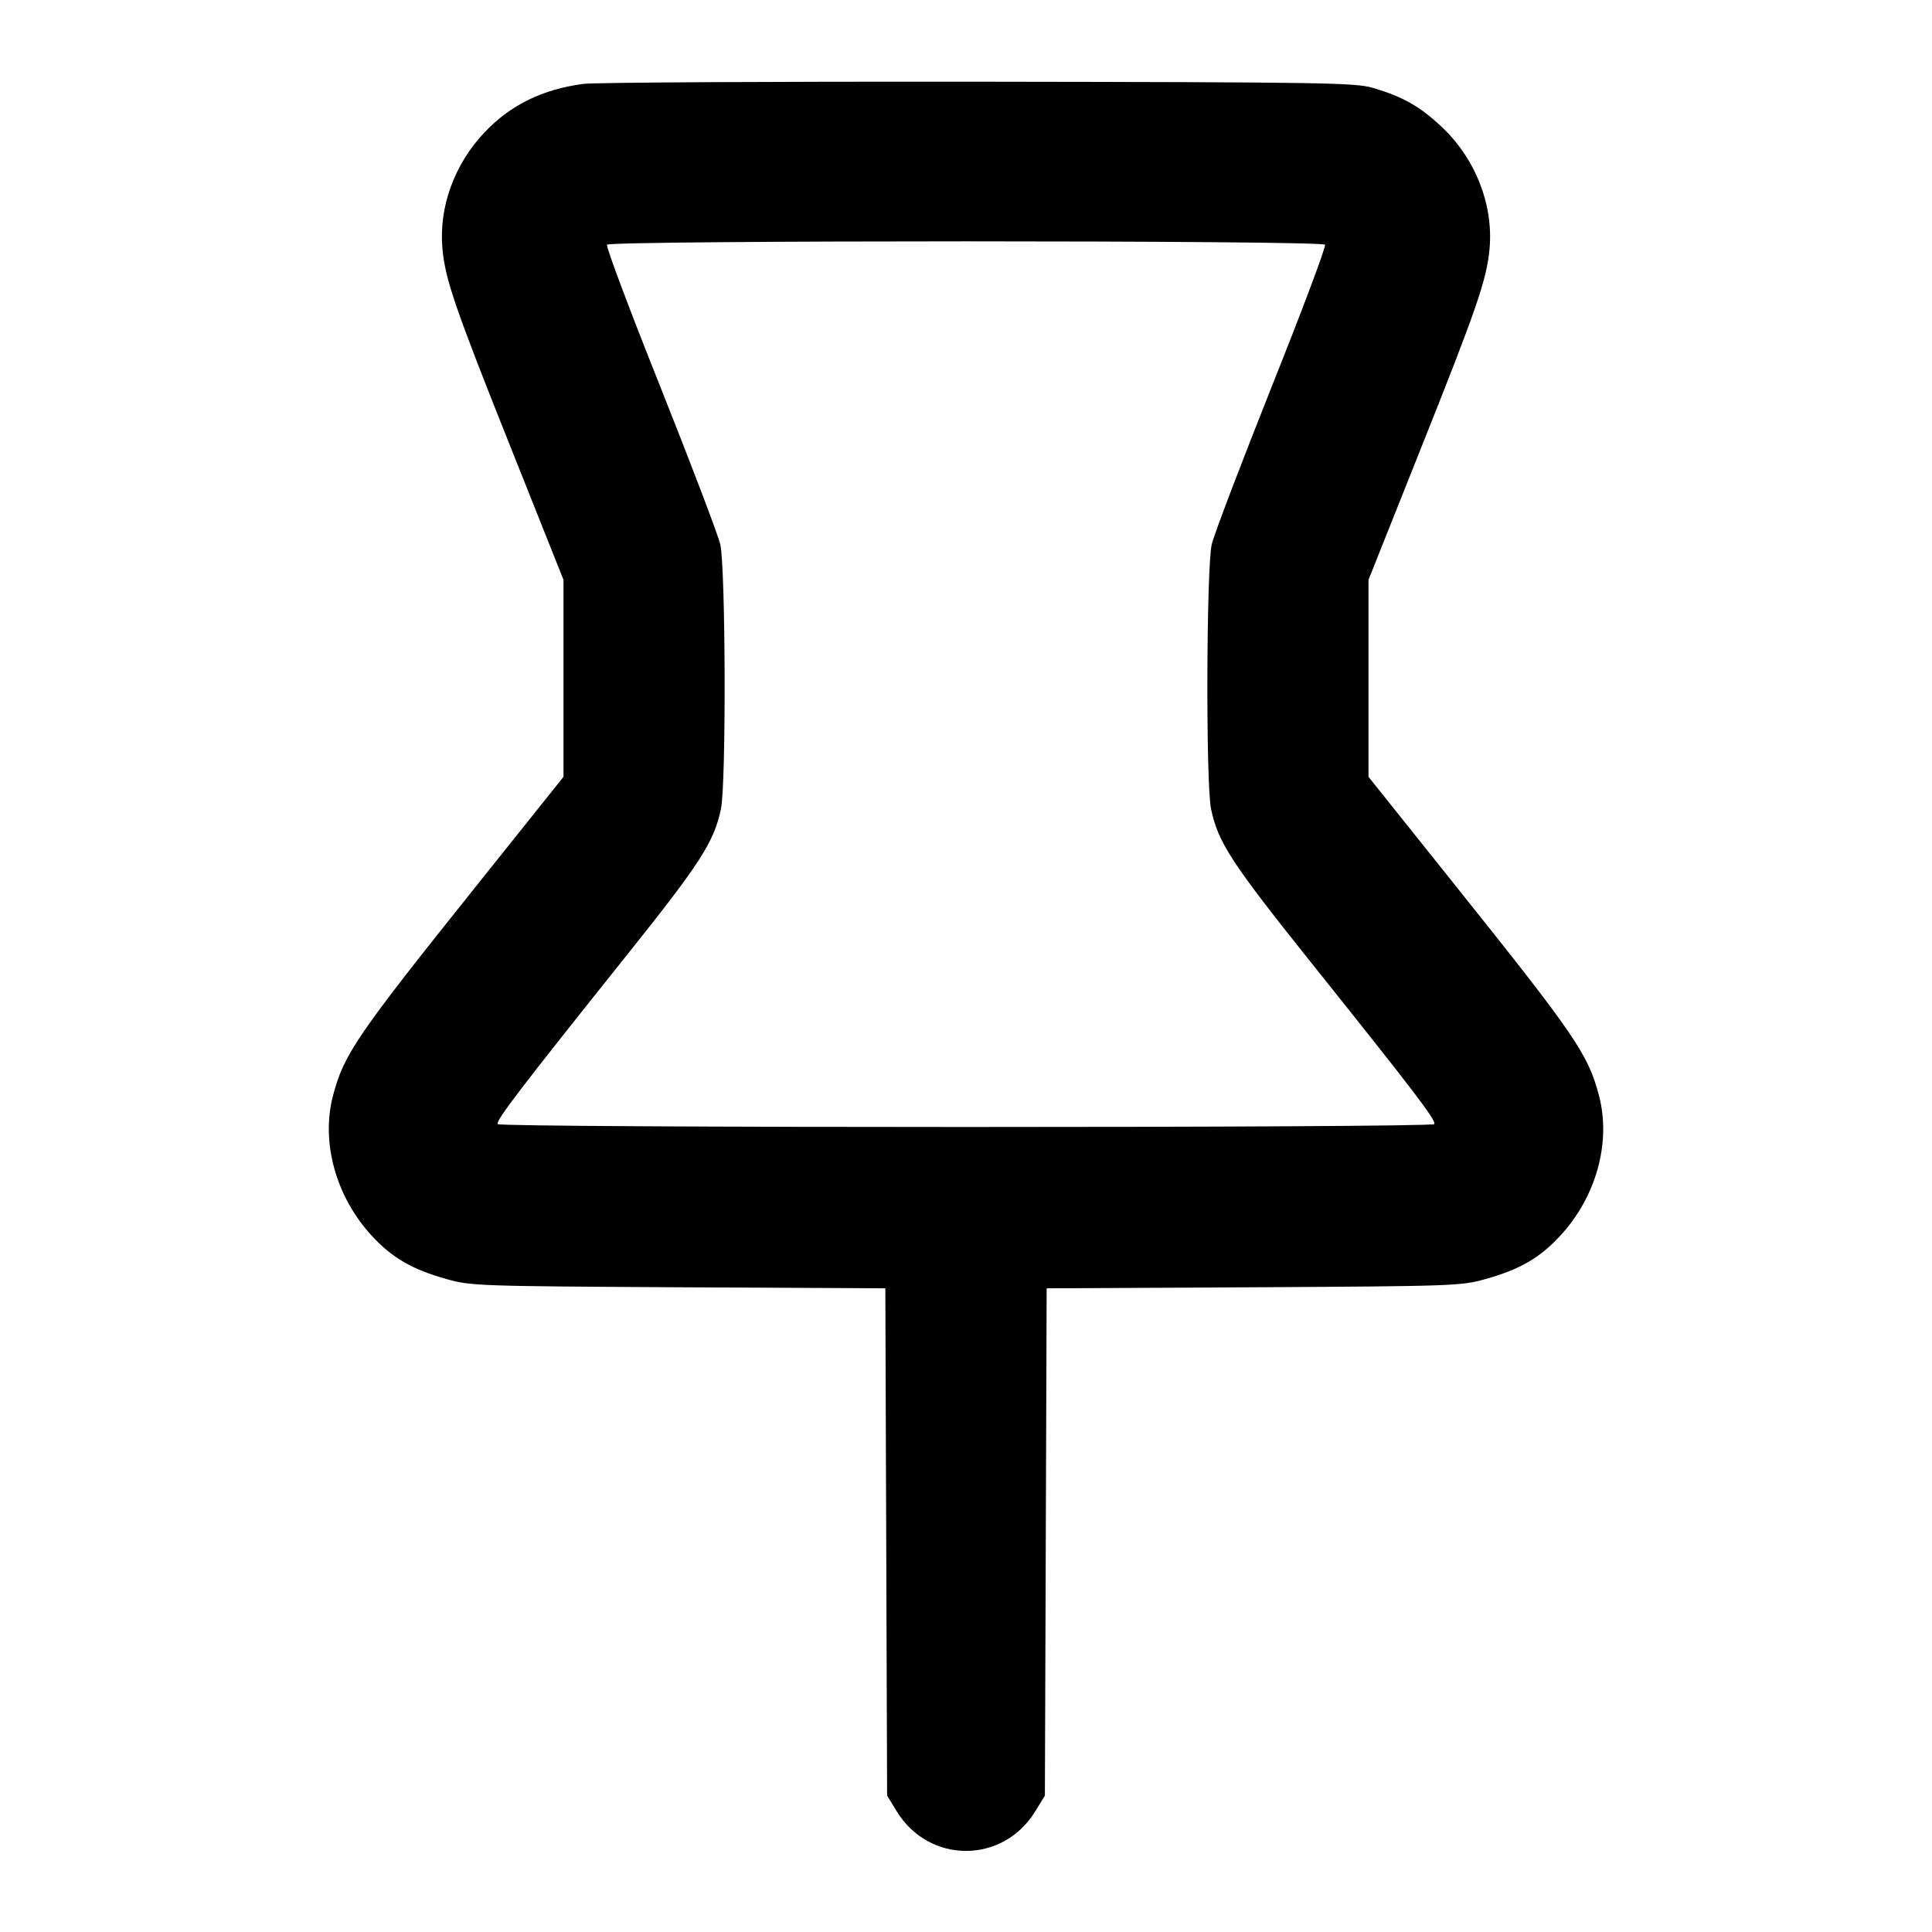 <svg width="24" height="24" viewBox="0 0 24 24" fill="none" xmlns="http://www.w3.org/2000/svg"><path d="M7.247 1.042 C 6.741 1.109,6.346 1.302,6.026 1.637 C 5.644 2.037,5.450 2.571,5.496 3.088 C 5.531 3.473,5.651 3.822,6.365 5.610 L 7.000 7.203 7.000 8.426 L 7.000 9.650 5.925 10.995 C 4.434 12.859,4.274 13.093,4.138 13.605 C 3.983 14.187,4.172 14.869,4.621 15.354 C 4.873 15.627,5.122 15.770,5.547 15.889 C 5.851 15.974,5.930 15.977,8.429 15.991 L 10.998 16.004 11.009 19.155 L 11.020 22.306 11.141 22.503 C 11.543 23.156,12.457 23.156,12.859 22.503 L 12.980 22.306 12.991 19.155 L 13.002 16.004 15.571 15.991 C 18.070 15.977,18.149 15.974,18.453 15.889 C 18.879 15.770,19.127 15.627,19.381 15.352 C 19.830 14.867,20.017 14.188,19.862 13.605 C 19.726 13.093,19.566 12.859,18.075 10.995 L 17.000 9.650 17.000 8.426 L 17.000 7.203 17.635 5.610 C 18.349 3.822,18.469 3.473,18.504 3.088 C 18.553 2.539,18.325 1.963,17.902 1.569 C 17.634 1.319,17.426 1.202,17.060 1.093 C 16.837 1.027,16.496 1.021,12.160 1.015 C 9.597 1.012,7.386 1.024,7.247 1.042 M16.460 3.040 C 16.474 3.063,16.175 3.859,15.795 4.810 C 15.416 5.762,15.082 6.639,15.053 6.760 C 14.986 7.045,14.978 9.732,15.044 10.048 C 15.131 10.466,15.294 10.715,16.306 11.981 C 17.587 13.583,17.844 13.921,17.817 13.964 C 17.788 14.012,6.212 14.012,6.182 13.964 C 6.157 13.922,6.469 13.514,7.774 11.881 C 8.704 10.718,8.870 10.460,8.956 10.048 C 9.022 9.732,9.014 7.045,8.947 6.760 C 8.918 6.639,8.584 5.762,8.205 4.810 C 7.825 3.859,7.526 3.063,7.540 3.040 C 7.574 2.984,16.426 2.984,16.460 3.040 " stroke="none" fill-rule="evenodd" fill="black"></path></svg>